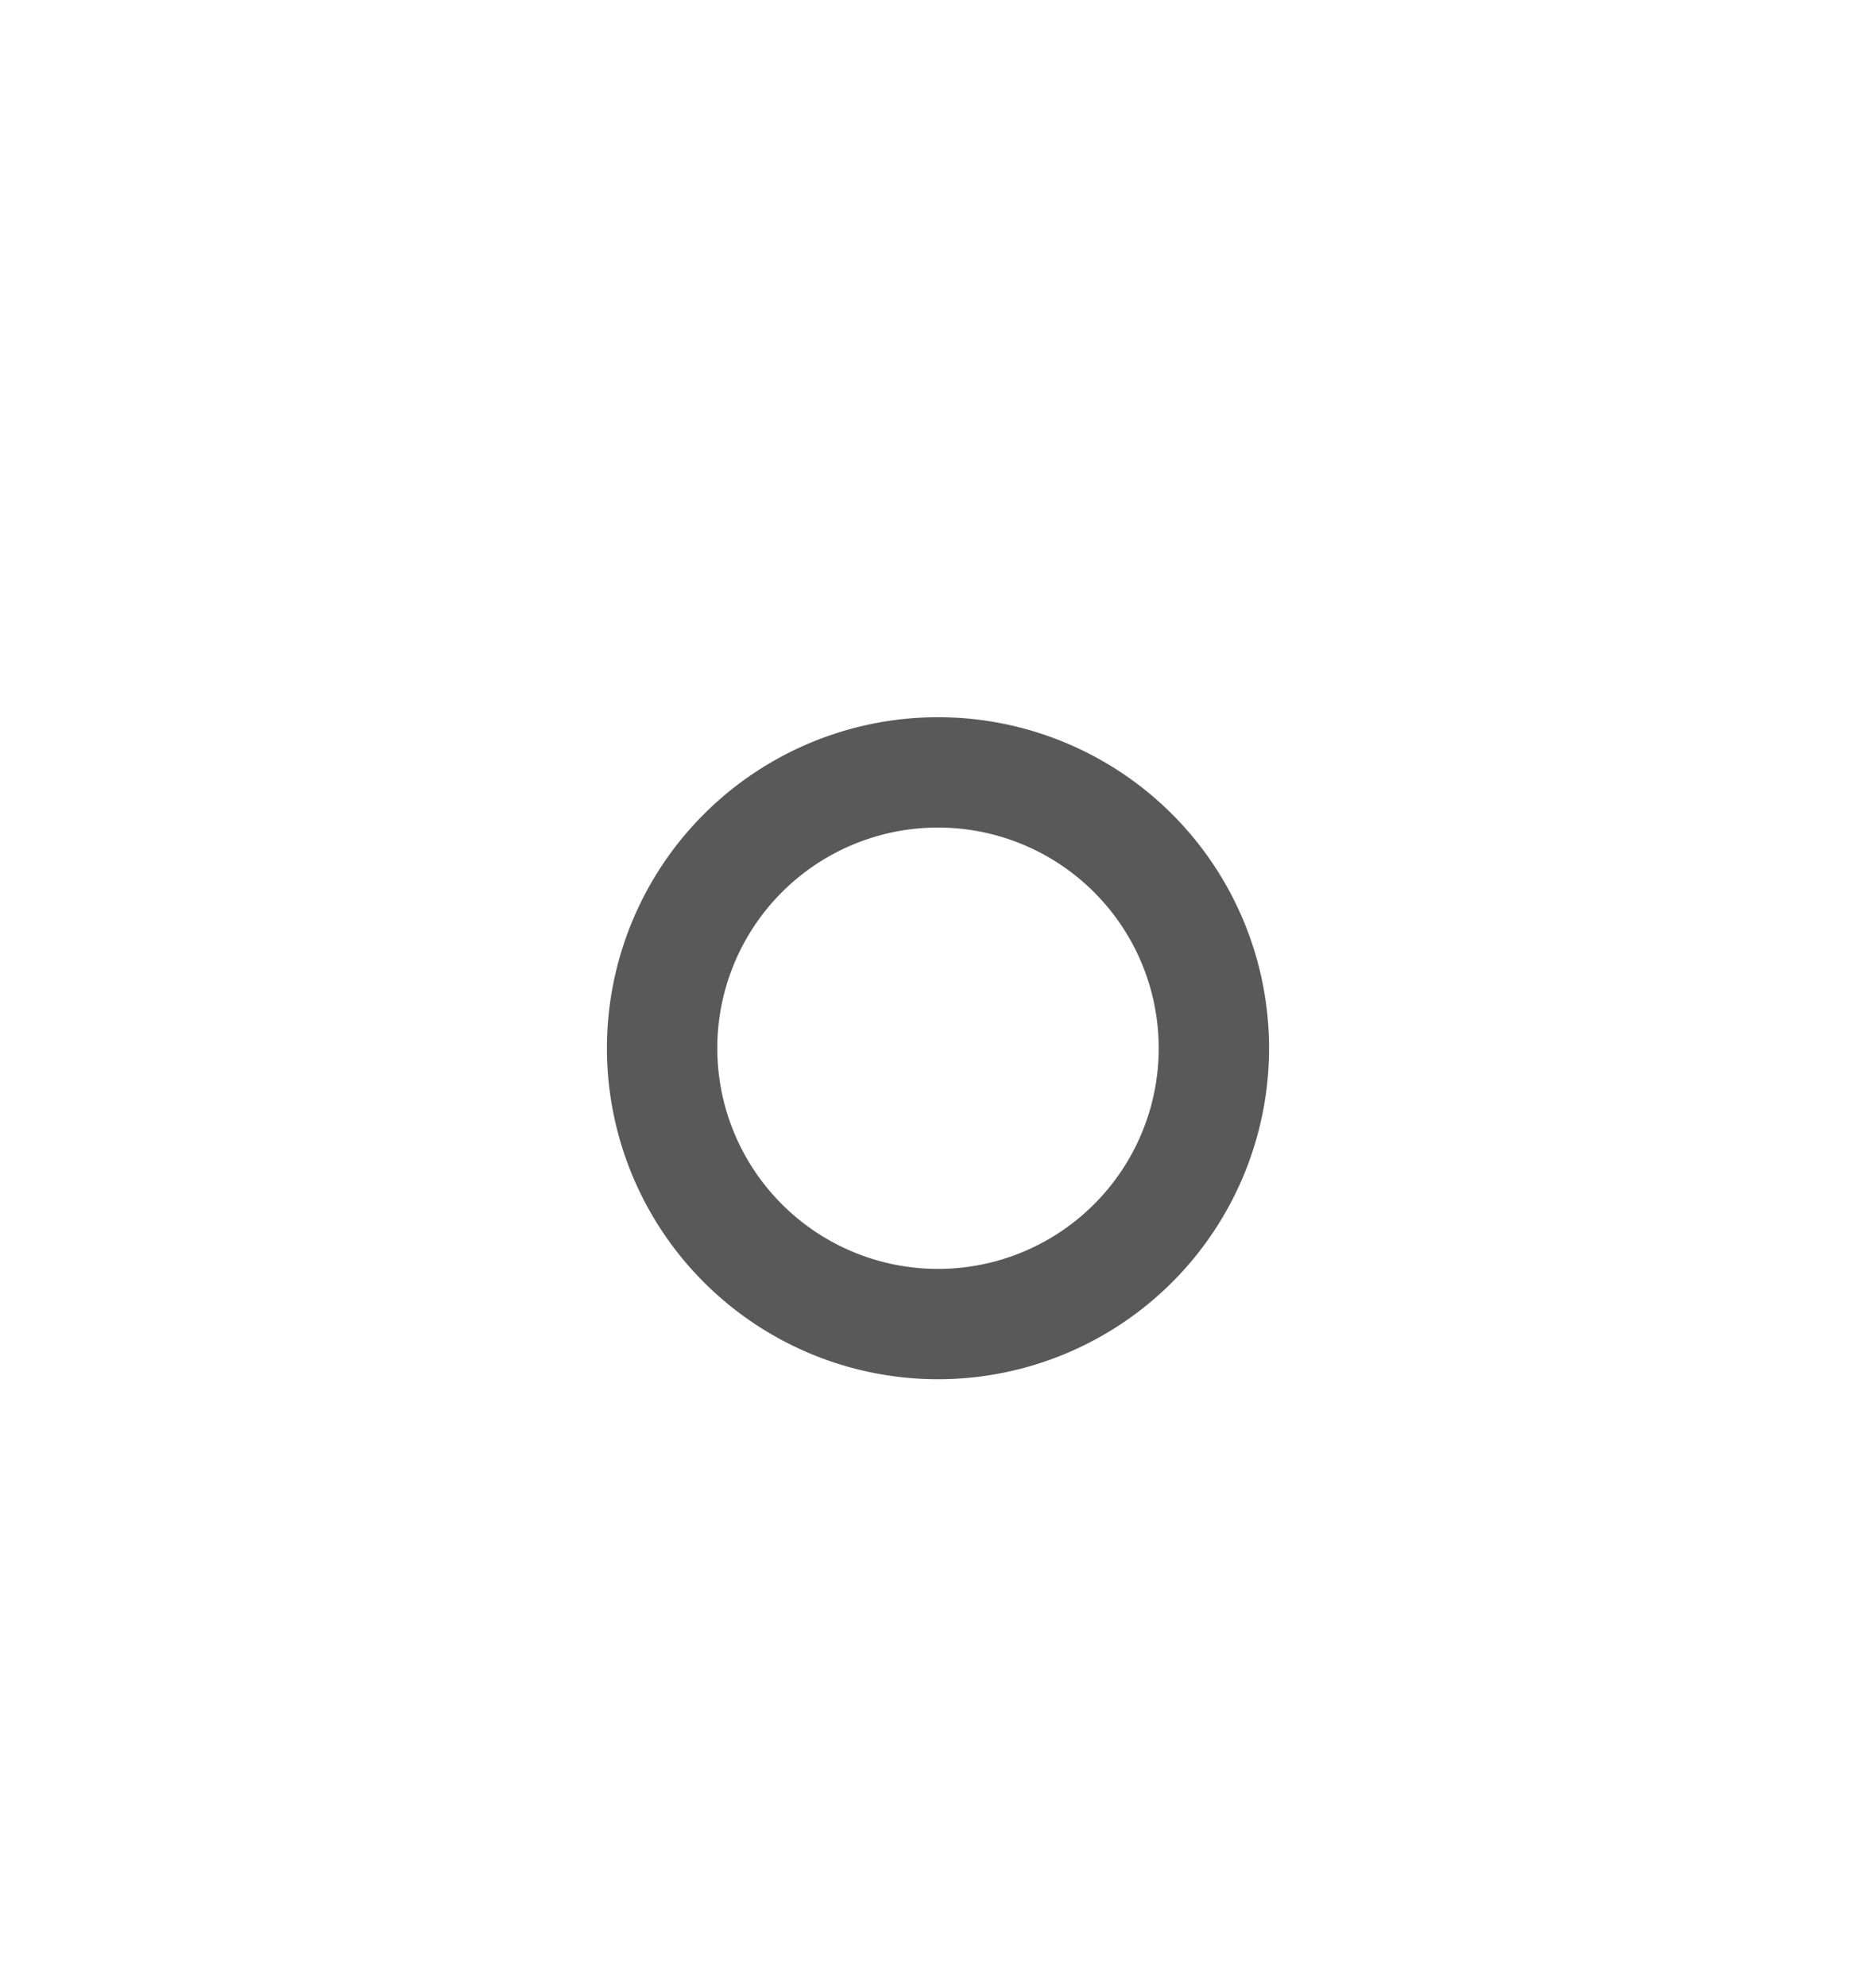 <svg xmlns="http://www.w3.org/2000/svg" width="51" height="54"><path d="M255 656.772h34v36h-34z" style="fill:none" transform="matrix(1.5 0 0 1.5 -382.5 -985.157)"/><path d="M272 669.772a6 6 0 0 0-6 6 6 6 0 0 0 6 6 6 6 0 0 0 6-6 6 6 0 0 0-6-6m0 2a4 4 0 0 1 4 4 4 4 0 0 1-4 4 4 4 0 0 1-4-4 4 4 0 0 1 4-4" style="opacity:.65;fill:#000" transform="matrix(1.5 0 0 1.5 -382.5 -985.157)"/></svg>
